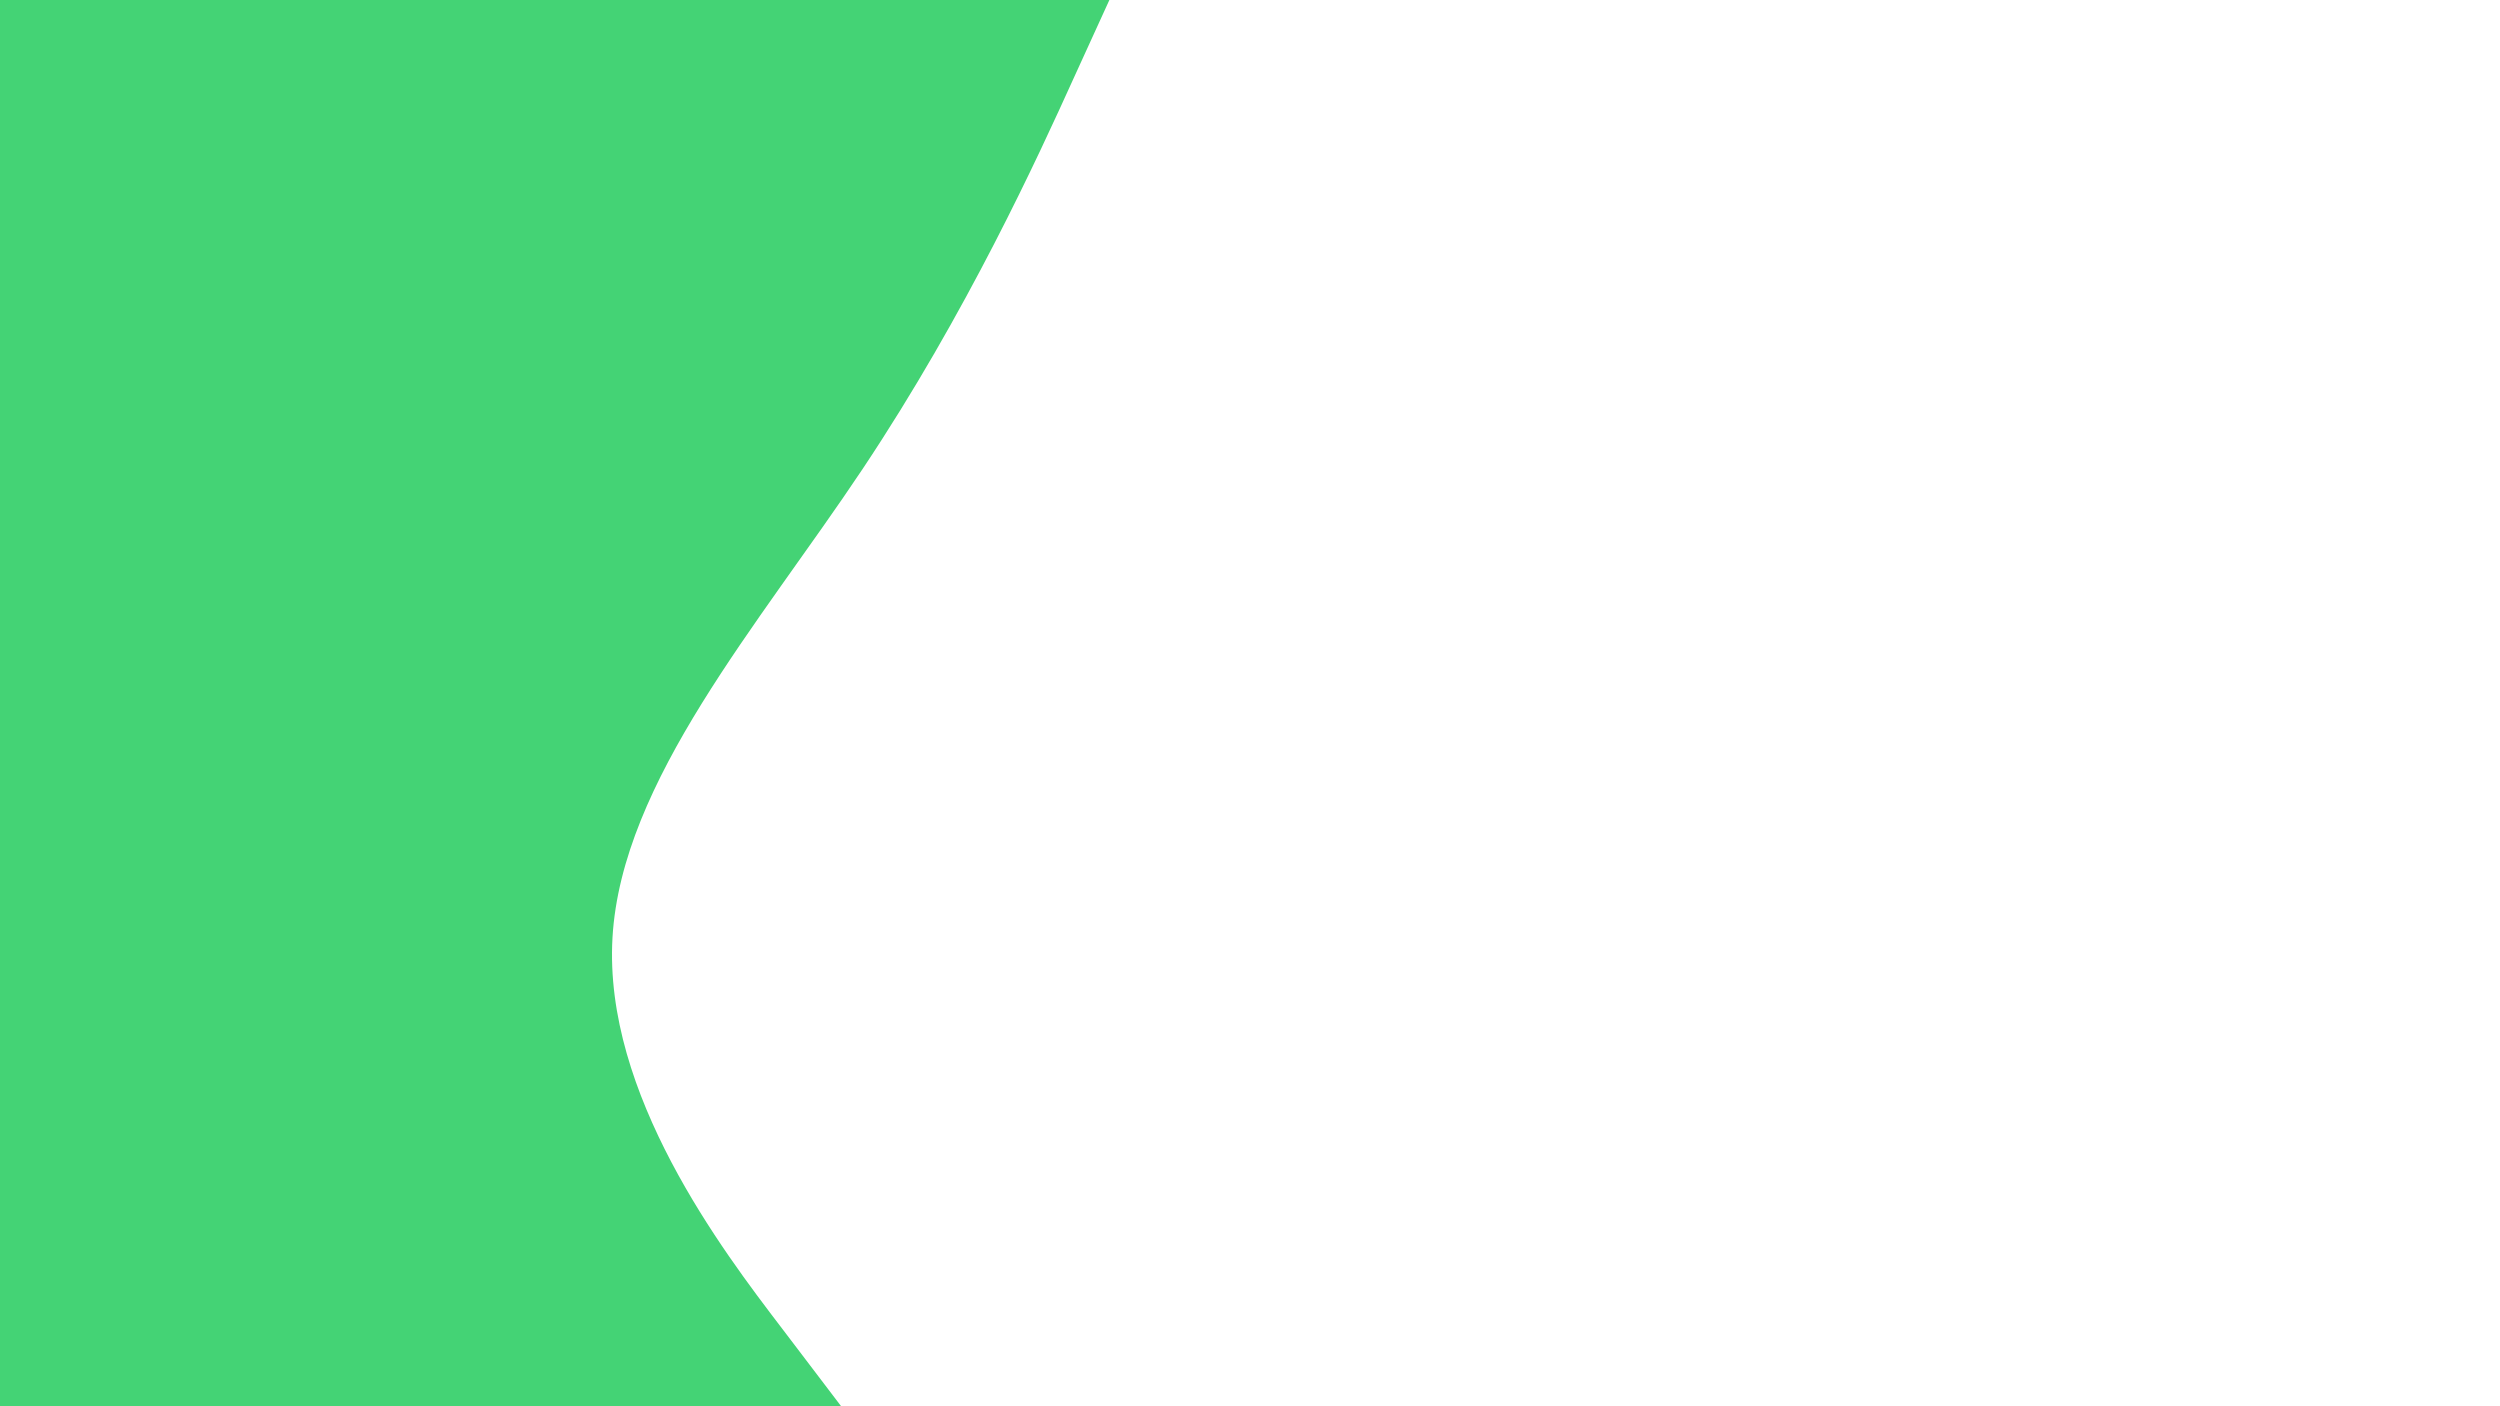 
<svg id="visual" viewBox="0 0 960 540" width="960" height="540" xmlns="http://www.w3.org/2000/svg" xmlns:xlink="http://www.w3.org/1999/xlink" version="1.1"><path d="M426 0L412.3 30C398.7 60 371.3 120 331.3 180C291.3 240 238.7 300 235.2 360C231.7 420 277.3 480 300.2 510L323 540L0 540L0 510C0 480 0 420 0 360C0 300 0 240 0 180C0 120 0 60 0 30L0 0Z" fill="#44D375" stroke-linecap="round" stroke-linejoin="miter"></path></svg>